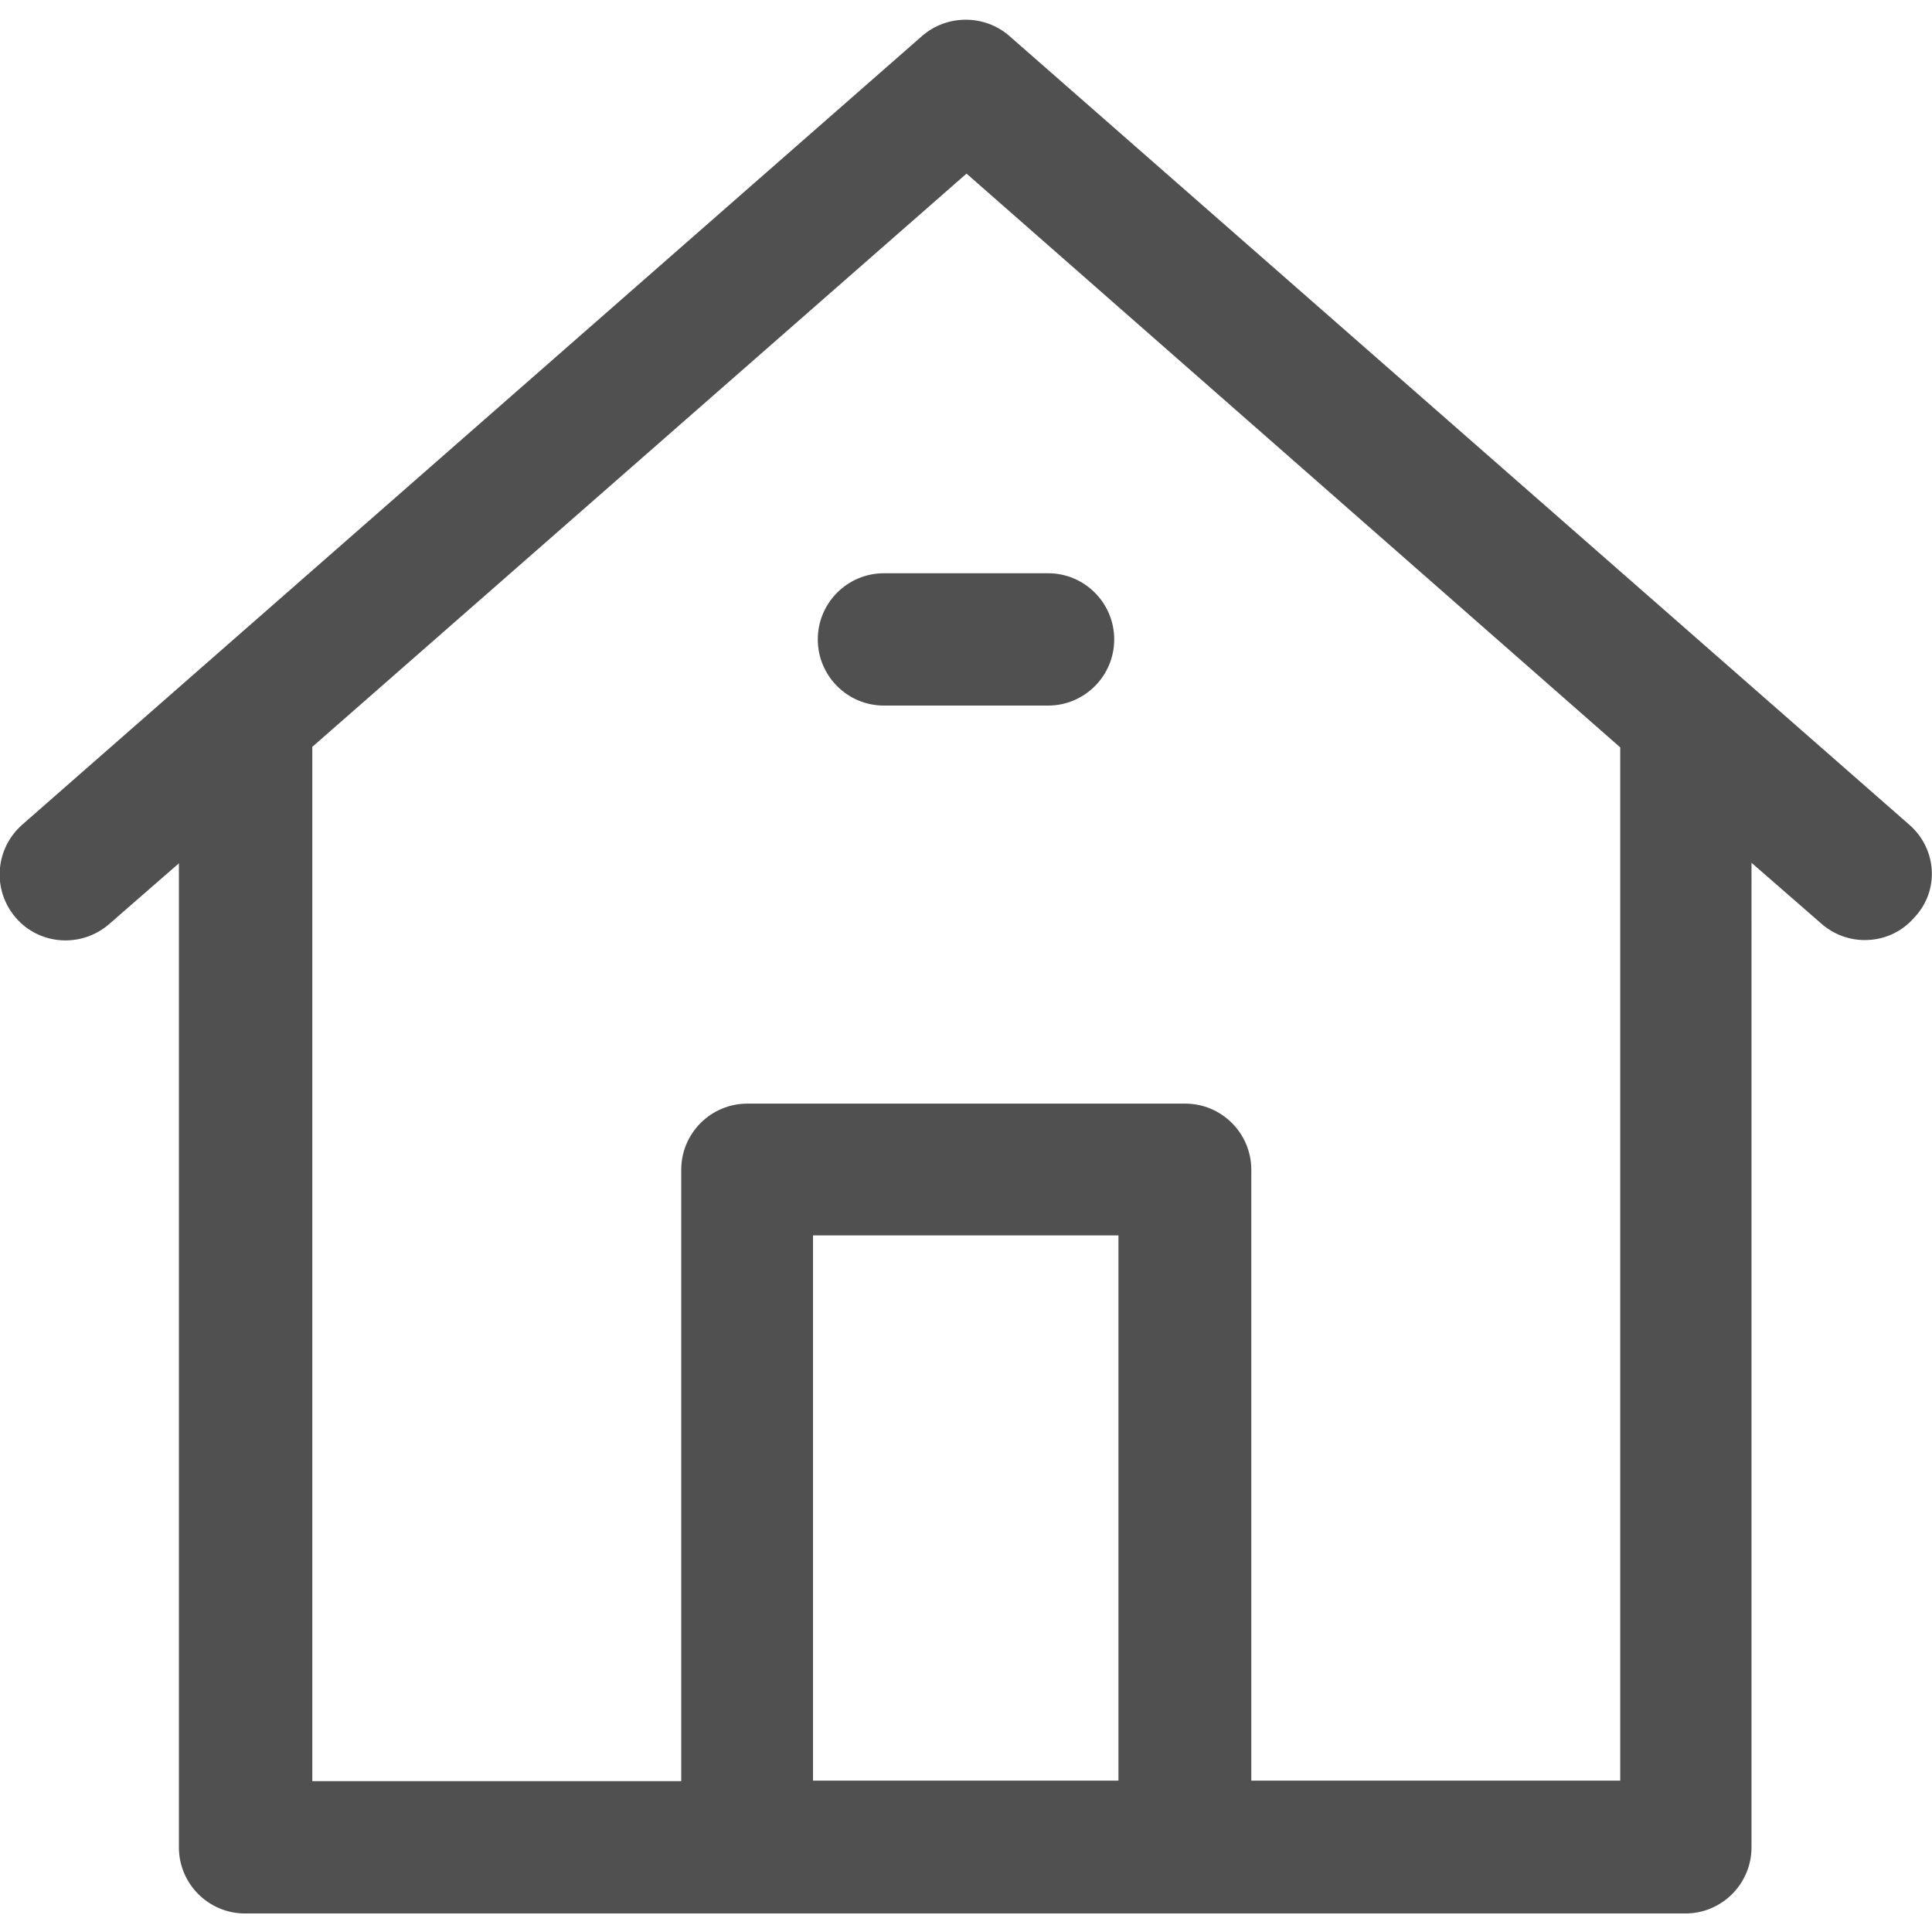 <?xml version="1.0" encoding="utf-8"?>
<!-- Generator: Adobe Illustrator 18.1.1, SVG Export Plug-In . SVG Version: 6.00 Build 0)  -->
<svg version="1.1" id="Capa_1" xmlns="http://www.w3.org/2000/svg" xmlns:xlink="http://www.w3.org/1999/xlink" x="0px" y="0px"
	 viewBox="154 -168.7 365 365" enable-background="new 154 -168.7 365 365" xml:space="preserve">
<g>
	<g>
		<path fill="#515050" d="M514.7-12.9l-170-149c-4.7-4.1-11.8-4.1-16.5,0l-170,149c-5.2,4.6-5.7,12.4-1.2,17.6
			c4.5,5.2,12.4,5.7,17.6,1.2l13.2-11.5v185.9c0,6.9,5.6,12.5,12.5,12.5h94.7h82.7h94.7c6.9,0,12.5-5.6,12.5-12.5V-5.7l13.2,11.5
			c2.4,2.1,5.3,3.1,8.2,3.1c3.5,0,6.9-1.4,9.4-4.3C520.5-0.5,519.9-8.4,514.7-12.9z M307.6,167.7v-103h57.7v103L307.6,167.7
			L307.6,167.7z M460.1-27.5v195.2h-69.7V52.3c0-6.9-5.6-12.5-12.5-12.5h-82.7c-6.9,0-12.5,5.6-12.5,12.5v115.5h-69.7V-27.5
			c0,0,0-0.1,0-0.1l123.6-108.3L460.1-27.5C460.1-27.6,460.1-27.5,460.1-27.5z"/>
		<path fill="#515050" d="M308.5-47.9c0,6.9,5.6,12.5,12.5,12.5h31c6.9,0,12.5-5.6,12.5-12.5s-5.6-12.5-12.5-12.5h-31
			C314.1-60.4,308.5-54.8,308.5-47.9z"/>
	</g>
</g>
</svg>
